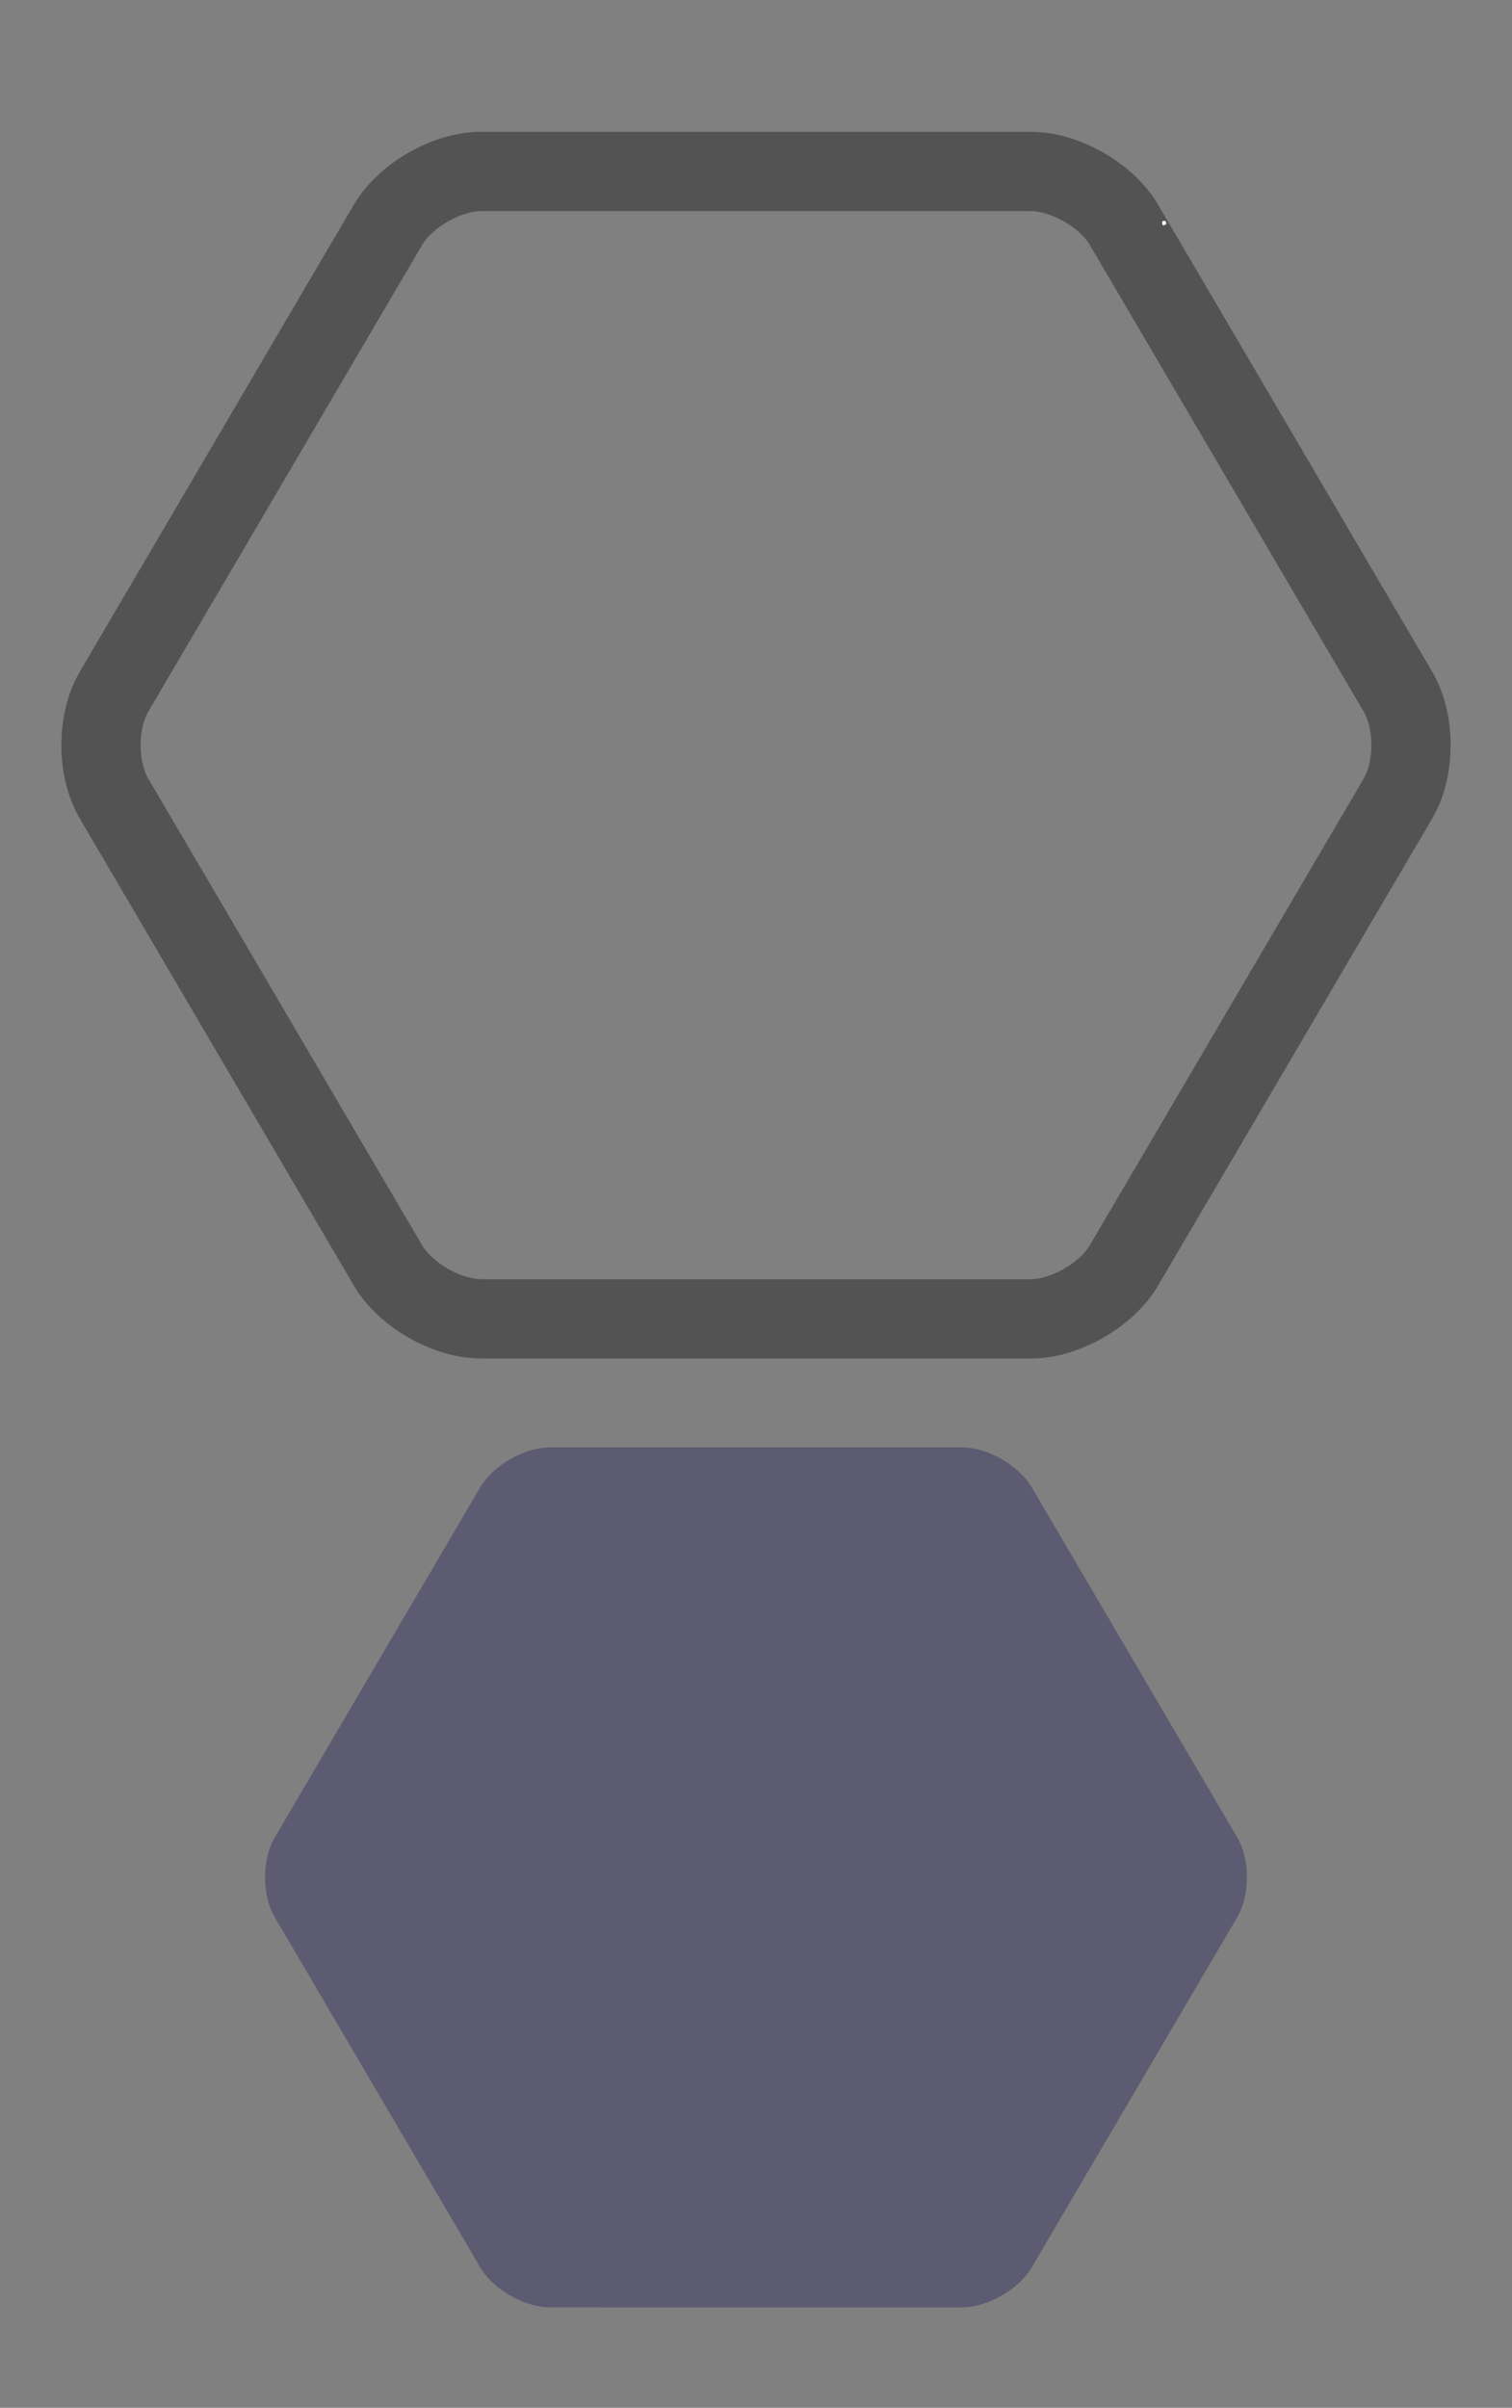 <?xml version="1.0" encoding="utf-8"?>
<!-- Generator: Adobe Illustrator 16.0.0, SVG Export Plug-In . SVG Version: 6.00 Build 0)  -->
<!DOCTYPE svg PUBLIC "-//W3C//DTD SVG 1.1//EN" "http://www.w3.org/Graphics/SVG/1.1/DTD/svg11.dtd">
<svg version="1.1" id="Warstwa_1" xmlns="http://www.w3.org/2000/svg" xmlns:xlink="http://www.w3.org/1999/xlink" x="0px" y="0px"
	 width="114.455px" height="182.15px" viewBox="0 0 114.455 182.15" enable-background="new 0 0 114.455 182.15"
	 xml:space="preserve">
<rect x="0" y="0" width="114.455" height="182.15" fill="#808080" stroke="none"/>
<path opacity="0.35" fill="none" stroke="#000000" stroke-width="6" stroke-miterlimit="10" d="M78.047,12.97
	c2.564,0,5.725,1.811,7.023,4.02l20.764,35.359c1.299,2.211,1.299,5.83,0,8.041L85.07,95.75c-1.299,2.21-4.459,4.021-7.023,4.021
	H36.406c-2.565,0-5.726-1.811-7.024-4.021L8.62,60.39c-1.299-2.211-1.298-5.83,0-8.041l20.762-35.359
	c1.299-2.209,4.459-4.02,7.024-4.02H78.047L78.047,12.97z"/>
<path fill-rule="evenodd" clip-rule="evenodd" fill="#FFFFFF" d="M87.998,16.722l0.225-0.008l0.081,0.209
	C87.994,17.169,87.945,17.021,87.998,16.722z"/>
<path opacity="0.4" fill="#29235C" d="M72.831,109.495c1.923,0,4.29,1.356,5.265,3.012l15.562,26.502
	c0.974,1.656,0.974,4.369,0,6.026l-15.562,26.502c-0.975,1.656-3.342,3.013-5.265,3.013H41.622c-1.923,0-4.291-1.356-5.265-3.013
	l-15.561-26.502c-0.974-1.657-0.973-4.37,0-6.026l15.561-26.502c0.974-1.655,3.342-3.012,5.265-3.012H72.831L72.831,109.495z"/>
<g>
</g>
<g>
</g>
<g>
</g>
<g>
</g>
<g>
</g>
<g>
</g>
</svg>
